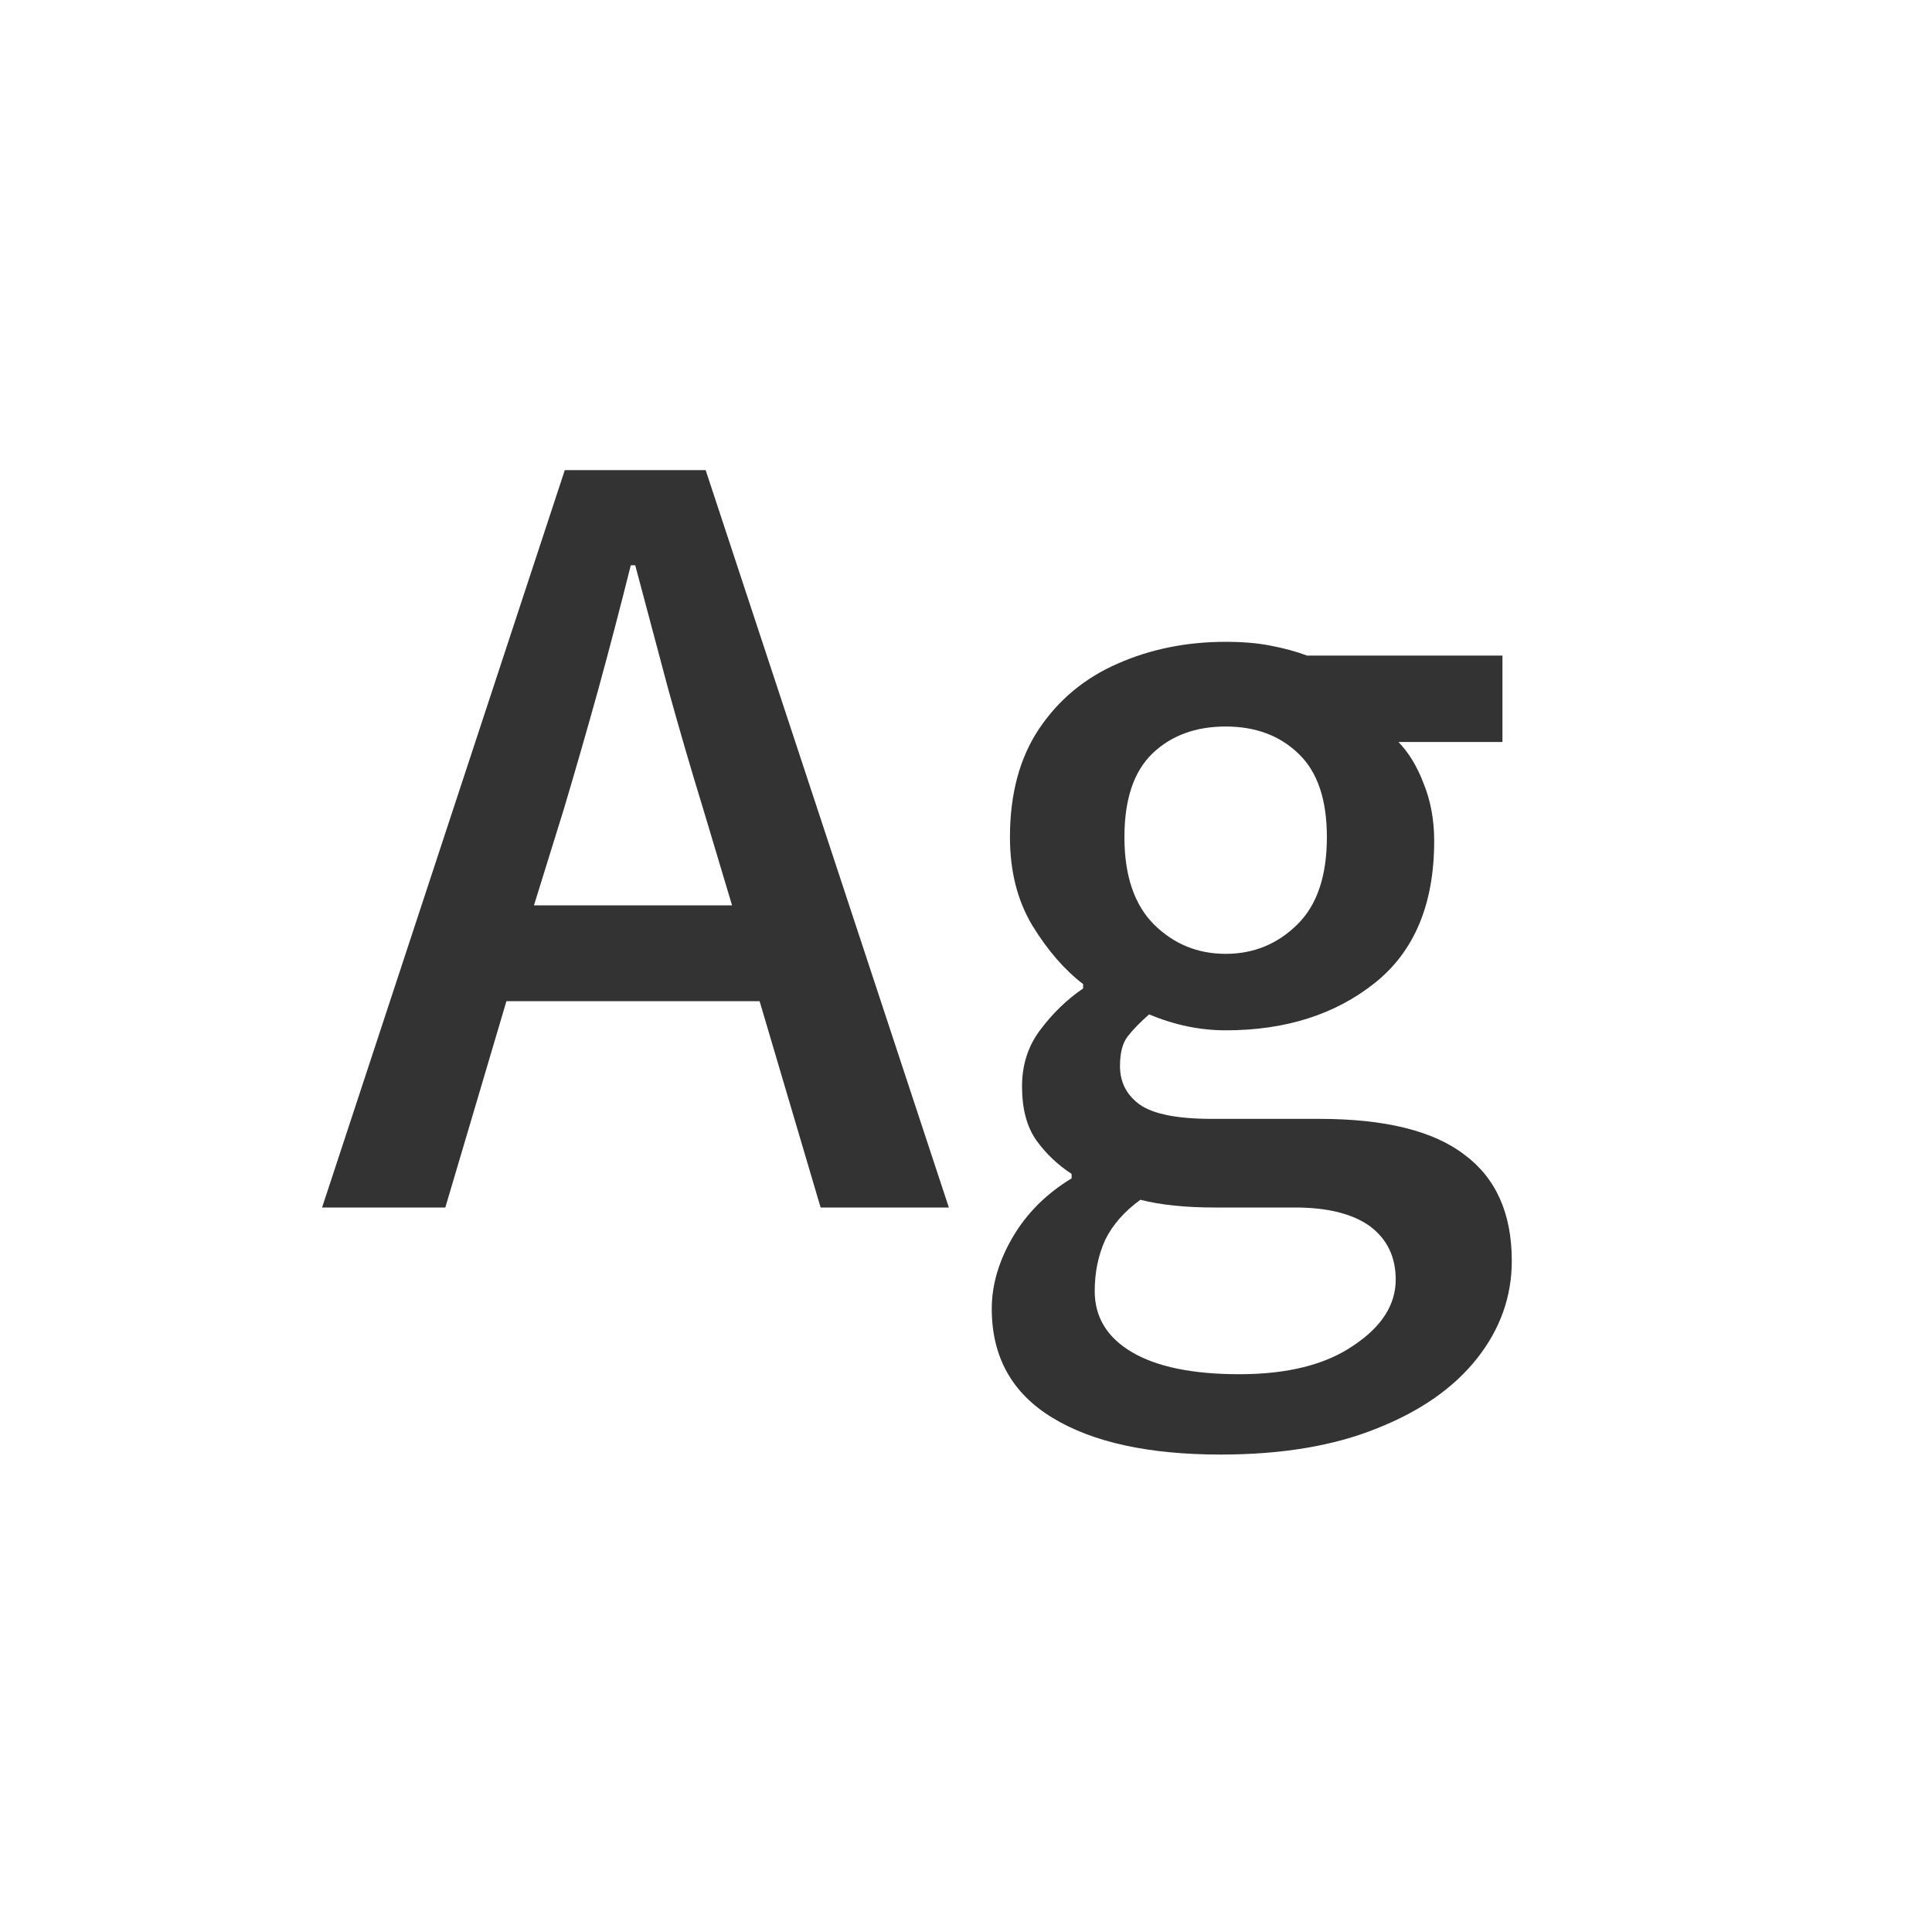 <svg width="24" height="24" viewBox="0 0 24 24" fill="none" xmlns="http://www.w3.org/2000/svg">
<path d="M4.001 15L7.016 5.84H8.766L11.787 15H10.194L9.436 12.437H6.291L5.532 15H4.001ZM6.633 11.247H9.094L8.738 10.058C8.588 9.57 8.442 9.071 8.301 8.561C8.164 8.046 8.027 7.533 7.891 7.022H7.836C7.708 7.533 7.574 8.046 7.433 8.561C7.291 9.071 7.148 9.57 7.002 10.058L6.633 11.247ZM15.164 18.069C14.271 18.069 13.574 17.917 13.072 17.611C12.571 17.306 12.32 16.855 12.32 16.258C12.32 15.962 12.407 15.665 12.58 15.369C12.753 15.073 12.997 14.829 13.312 14.638V14.583C13.138 14.469 12.992 14.33 12.874 14.166C12.755 13.997 12.696 13.774 12.696 13.496C12.696 13.223 12.774 12.986 12.929 12.785C13.084 12.58 13.259 12.412 13.455 12.279V12.225C13.223 12.047 13.013 11.805 12.826 11.5C12.639 11.19 12.546 10.823 12.546 10.399C12.546 9.862 12.667 9.413 12.908 9.053C13.15 8.693 13.473 8.424 13.879 8.246C14.289 8.064 14.738 7.973 15.226 7.973C15.44 7.973 15.627 7.989 15.786 8.021C15.95 8.052 16.101 8.093 16.237 8.144H18.664V9.217H17.372C17.5 9.349 17.605 9.522 17.686 9.736C17.773 9.951 17.816 10.188 17.816 10.447C17.816 11.231 17.57 11.819 17.078 12.211C16.586 12.603 15.968 12.799 15.226 12.799C14.907 12.799 14.59 12.733 14.275 12.601C14.166 12.696 14.077 12.787 14.009 12.874C13.945 12.956 13.913 13.079 13.913 13.243C13.913 13.444 13.995 13.603 14.159 13.722C14.328 13.84 14.626 13.899 15.055 13.899H16.388C17.203 13.899 17.805 14.047 18.192 14.344C18.584 14.635 18.78 15.075 18.78 15.663C18.78 16.105 18.637 16.509 18.35 16.873C18.062 17.238 17.65 17.527 17.112 17.741C16.575 17.96 15.925 18.069 15.164 18.069ZM15.226 11.849C15.572 11.849 15.868 11.728 16.114 11.486C16.36 11.245 16.483 10.883 16.483 10.399C16.483 9.935 16.367 9.59 16.135 9.367C15.902 9.139 15.599 9.025 15.226 9.025C14.852 9.025 14.549 9.137 14.316 9.36C14.084 9.584 13.968 9.93 13.968 10.399C13.968 10.878 14.091 11.24 14.337 11.486C14.583 11.728 14.879 11.849 15.226 11.849ZM15.396 17.071C15.993 17.071 16.465 16.953 16.811 16.716C17.162 16.483 17.338 16.21 17.338 15.896C17.338 15.613 17.231 15.392 17.017 15.232C16.802 15.078 16.492 15 16.087 15H15.082C14.722 15 14.417 14.968 14.166 14.904C13.966 15.05 13.82 15.216 13.729 15.403C13.642 15.595 13.599 15.807 13.599 16.039C13.599 16.363 13.754 16.616 14.063 16.798C14.373 16.98 14.818 17.071 15.396 17.071Z" fill="#333333"/>
</svg>
